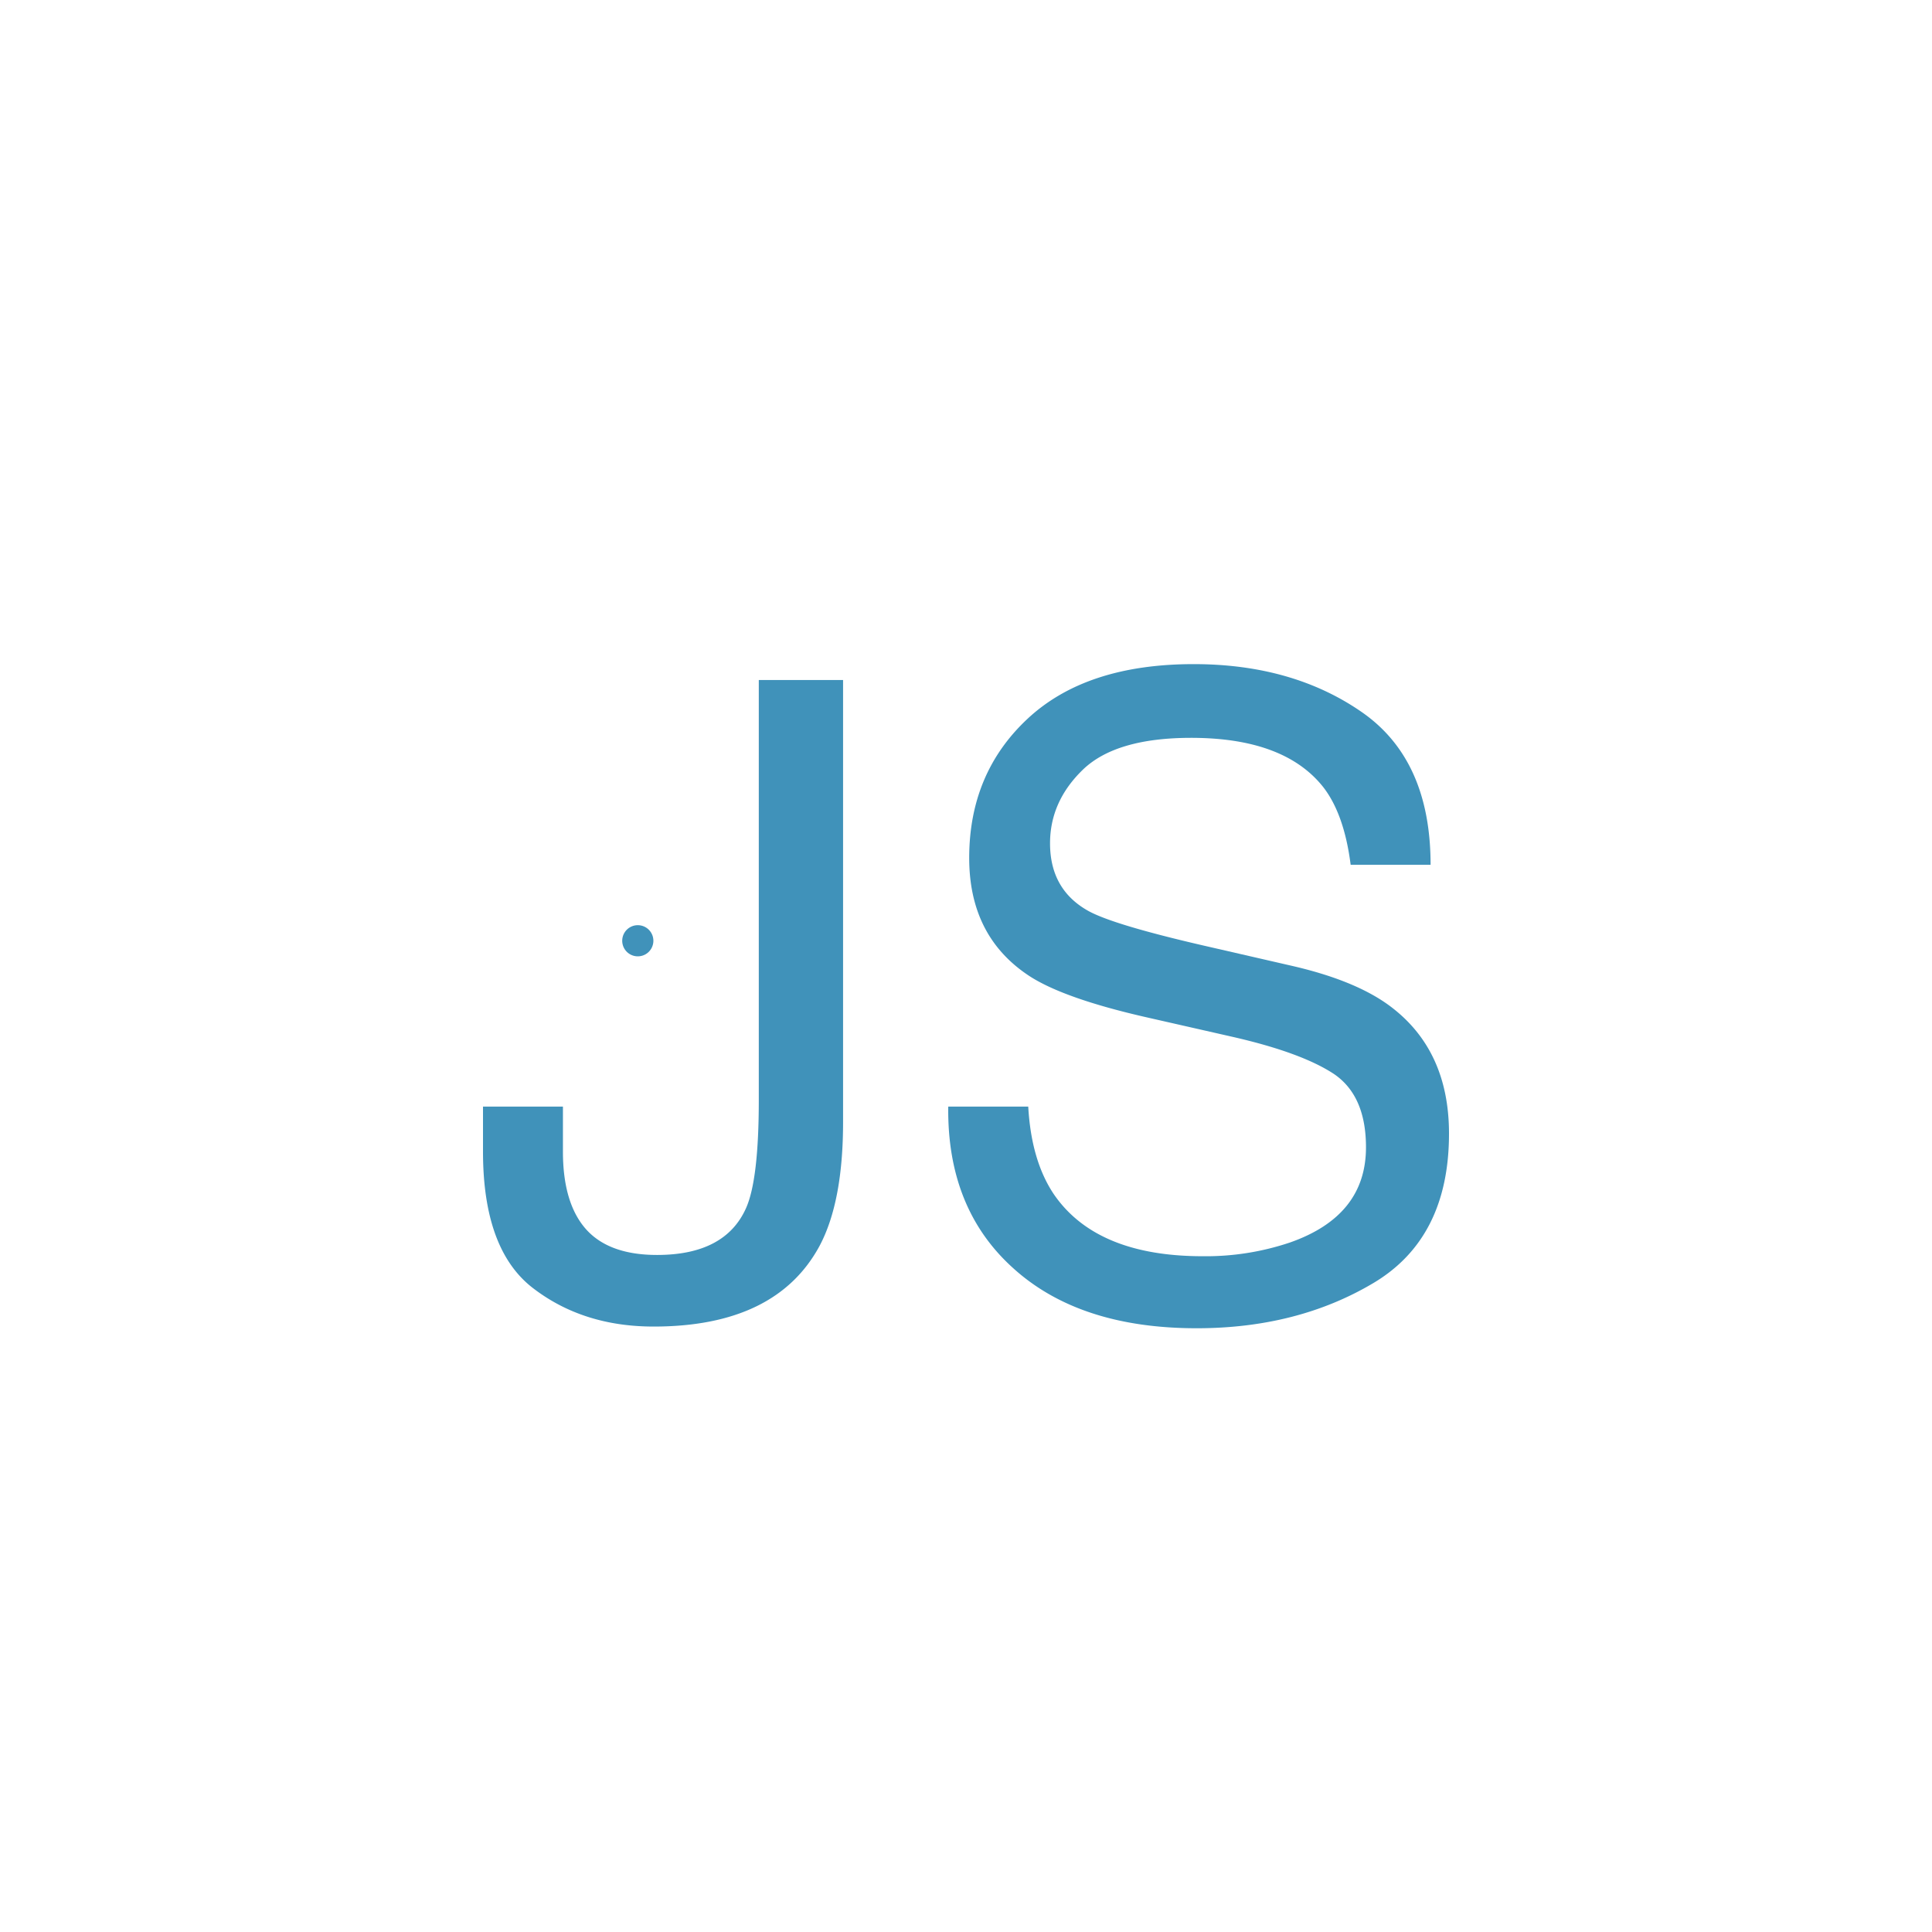 <?xml version="1.0" standalone="no"?><!DOCTYPE svg PUBLIC "-//W3C//DTD SVG 1.1//EN" "http://www.w3.org/Graphics/SVG/1.1/DTD/svg11.dtd"><svg class="icon" width="200px" height="200.00px" viewBox="0 0 1024 1024" version="1.1" xmlns="http://www.w3.org/2000/svg"><path fill="#4092BA" d="M346.432 703.104c43.2 0 72.544-14.24 87.936-42.72 8.32-15.616 12.48-37.504 12.48-65.696v-234.272h-44.672v222.464c0 28.16-2.24 47.36-6.784 57.504-7.392 16.512-23.136 24.768-47.136 24.768-17.088 0-29.664-4.608-37.76-13.76-8.064-9.152-12.128-22.848-12.128-41.024v-23.84H256v23.84c0 34.688 8.832 58.816 26.528 72.384 17.664 13.568 38.976 20.352 63.904 20.352z m287.84 0.896c35.52 0 66.688-7.968 93.504-23.872 26.816-15.904 40.224-42.336 40.224-79.296 0-29.696-10.56-52.352-31.744-67.936-12.224-8.96-29.6-16-52.128-21.12l-46.688-10.72c-31.424-7.264-51.584-13.312-60.48-18.176-13.632-7.552-20.416-19.52-20.416-35.904 0-14.848 5.824-27.84 17.44-39.072 11.648-11.2 30.752-16.832 57.344-16.832 32.96 0 56.288 8.736 70.048 26.144 7.392 9.536 12.224 23.264 14.496 41.12h42.368c0-37.12-12.16-64.096-36.576-80.992S667.584 352 632.704 352c-37.952 0-67.264 9.6-87.968 28.864-20.672 19.232-31.04 43.84-31.04 73.856 0 27.712 10.56 48.544 31.744 62.496 12.224 8 33.088 15.36 62.56 22.048l45.088 10.24c24.48 5.568 42.464 12.16 53.952 19.744 11.328 7.712 16.96 20.672 16.96 38.848 0 24.256-13.44 41.056-40.32 50.464a139.68 139.68 0 0 1-46.24 7.264c-37.76 0-64.128-11.072-79.104-33.184-7.84-11.84-12.288-27.2-13.344-46.112h-42.4c-0.448 36.032 11.04 64.608 34.464 85.664 23.424 21.216 55.808 31.808 97.216 31.808z"  /><path fill="#4092BA" d="M329.792 498.624a8.256 8.256 0 0 0 16.512 0 8.256 8.256 0 0 0-16.512 0z"  /></svg>